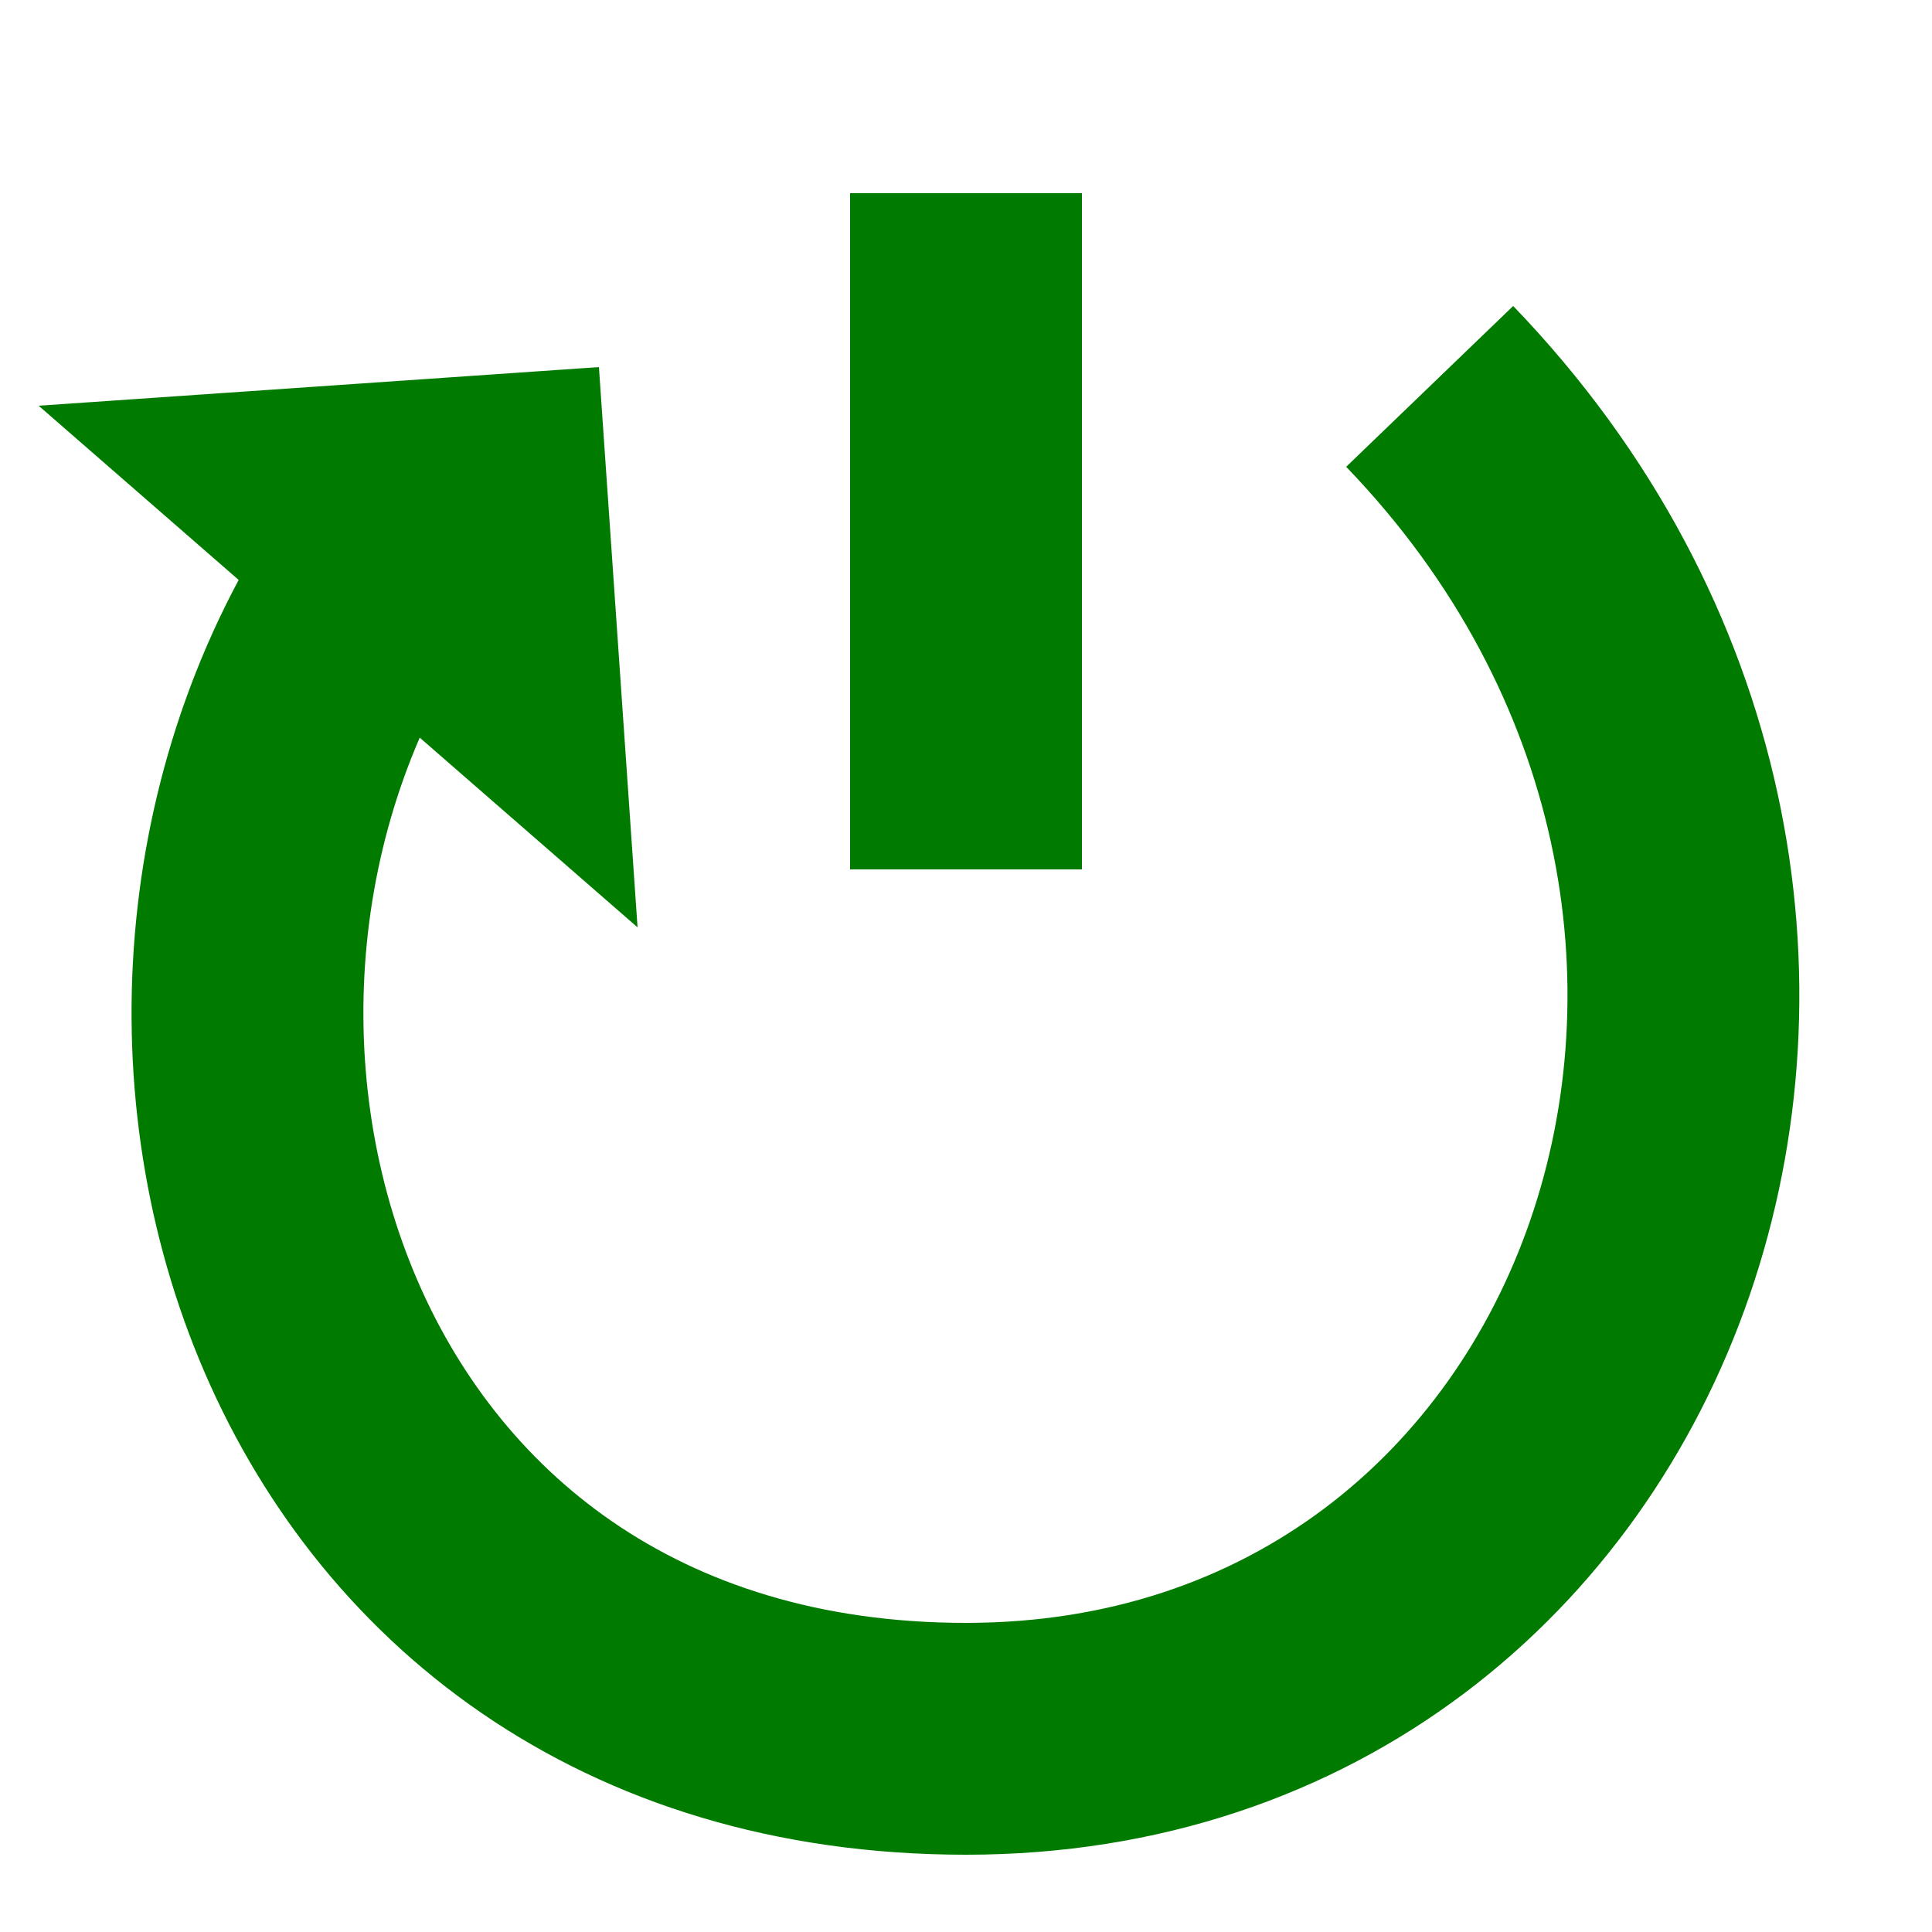 <?xml version="1.0" standalone="no"?>
<!DOCTYPE svg PUBLIC "-//W3C//DTD SVG 1.0//EN" "http://www.w3.org/TR/2001/REC-SVG-20010904/DTD/svg10.dtd">
<svg xmlns="http://www.w3.org/2000/svg" xmlns:xlink="http://www.w3.org/1999/xlink" id="body_1" width="48" height="48">

<g transform="matrix(0.48 0 0 0.48 0 0)">
	<g>
        <path d="M50 10L50 45" stroke="#007B00" stroke-width="12" fill="none" />
        <path d="M20 29C 4 52 15 90 50 90C 85 90 100 47 74 20" stroke="#007B00" stroke-width="12" fill="none" />
	</g>
    <path d="M2 21L31 19L33 48" stroke="none" fill="#007B00" fill-rule="nonzero" />
</g>
</svg>